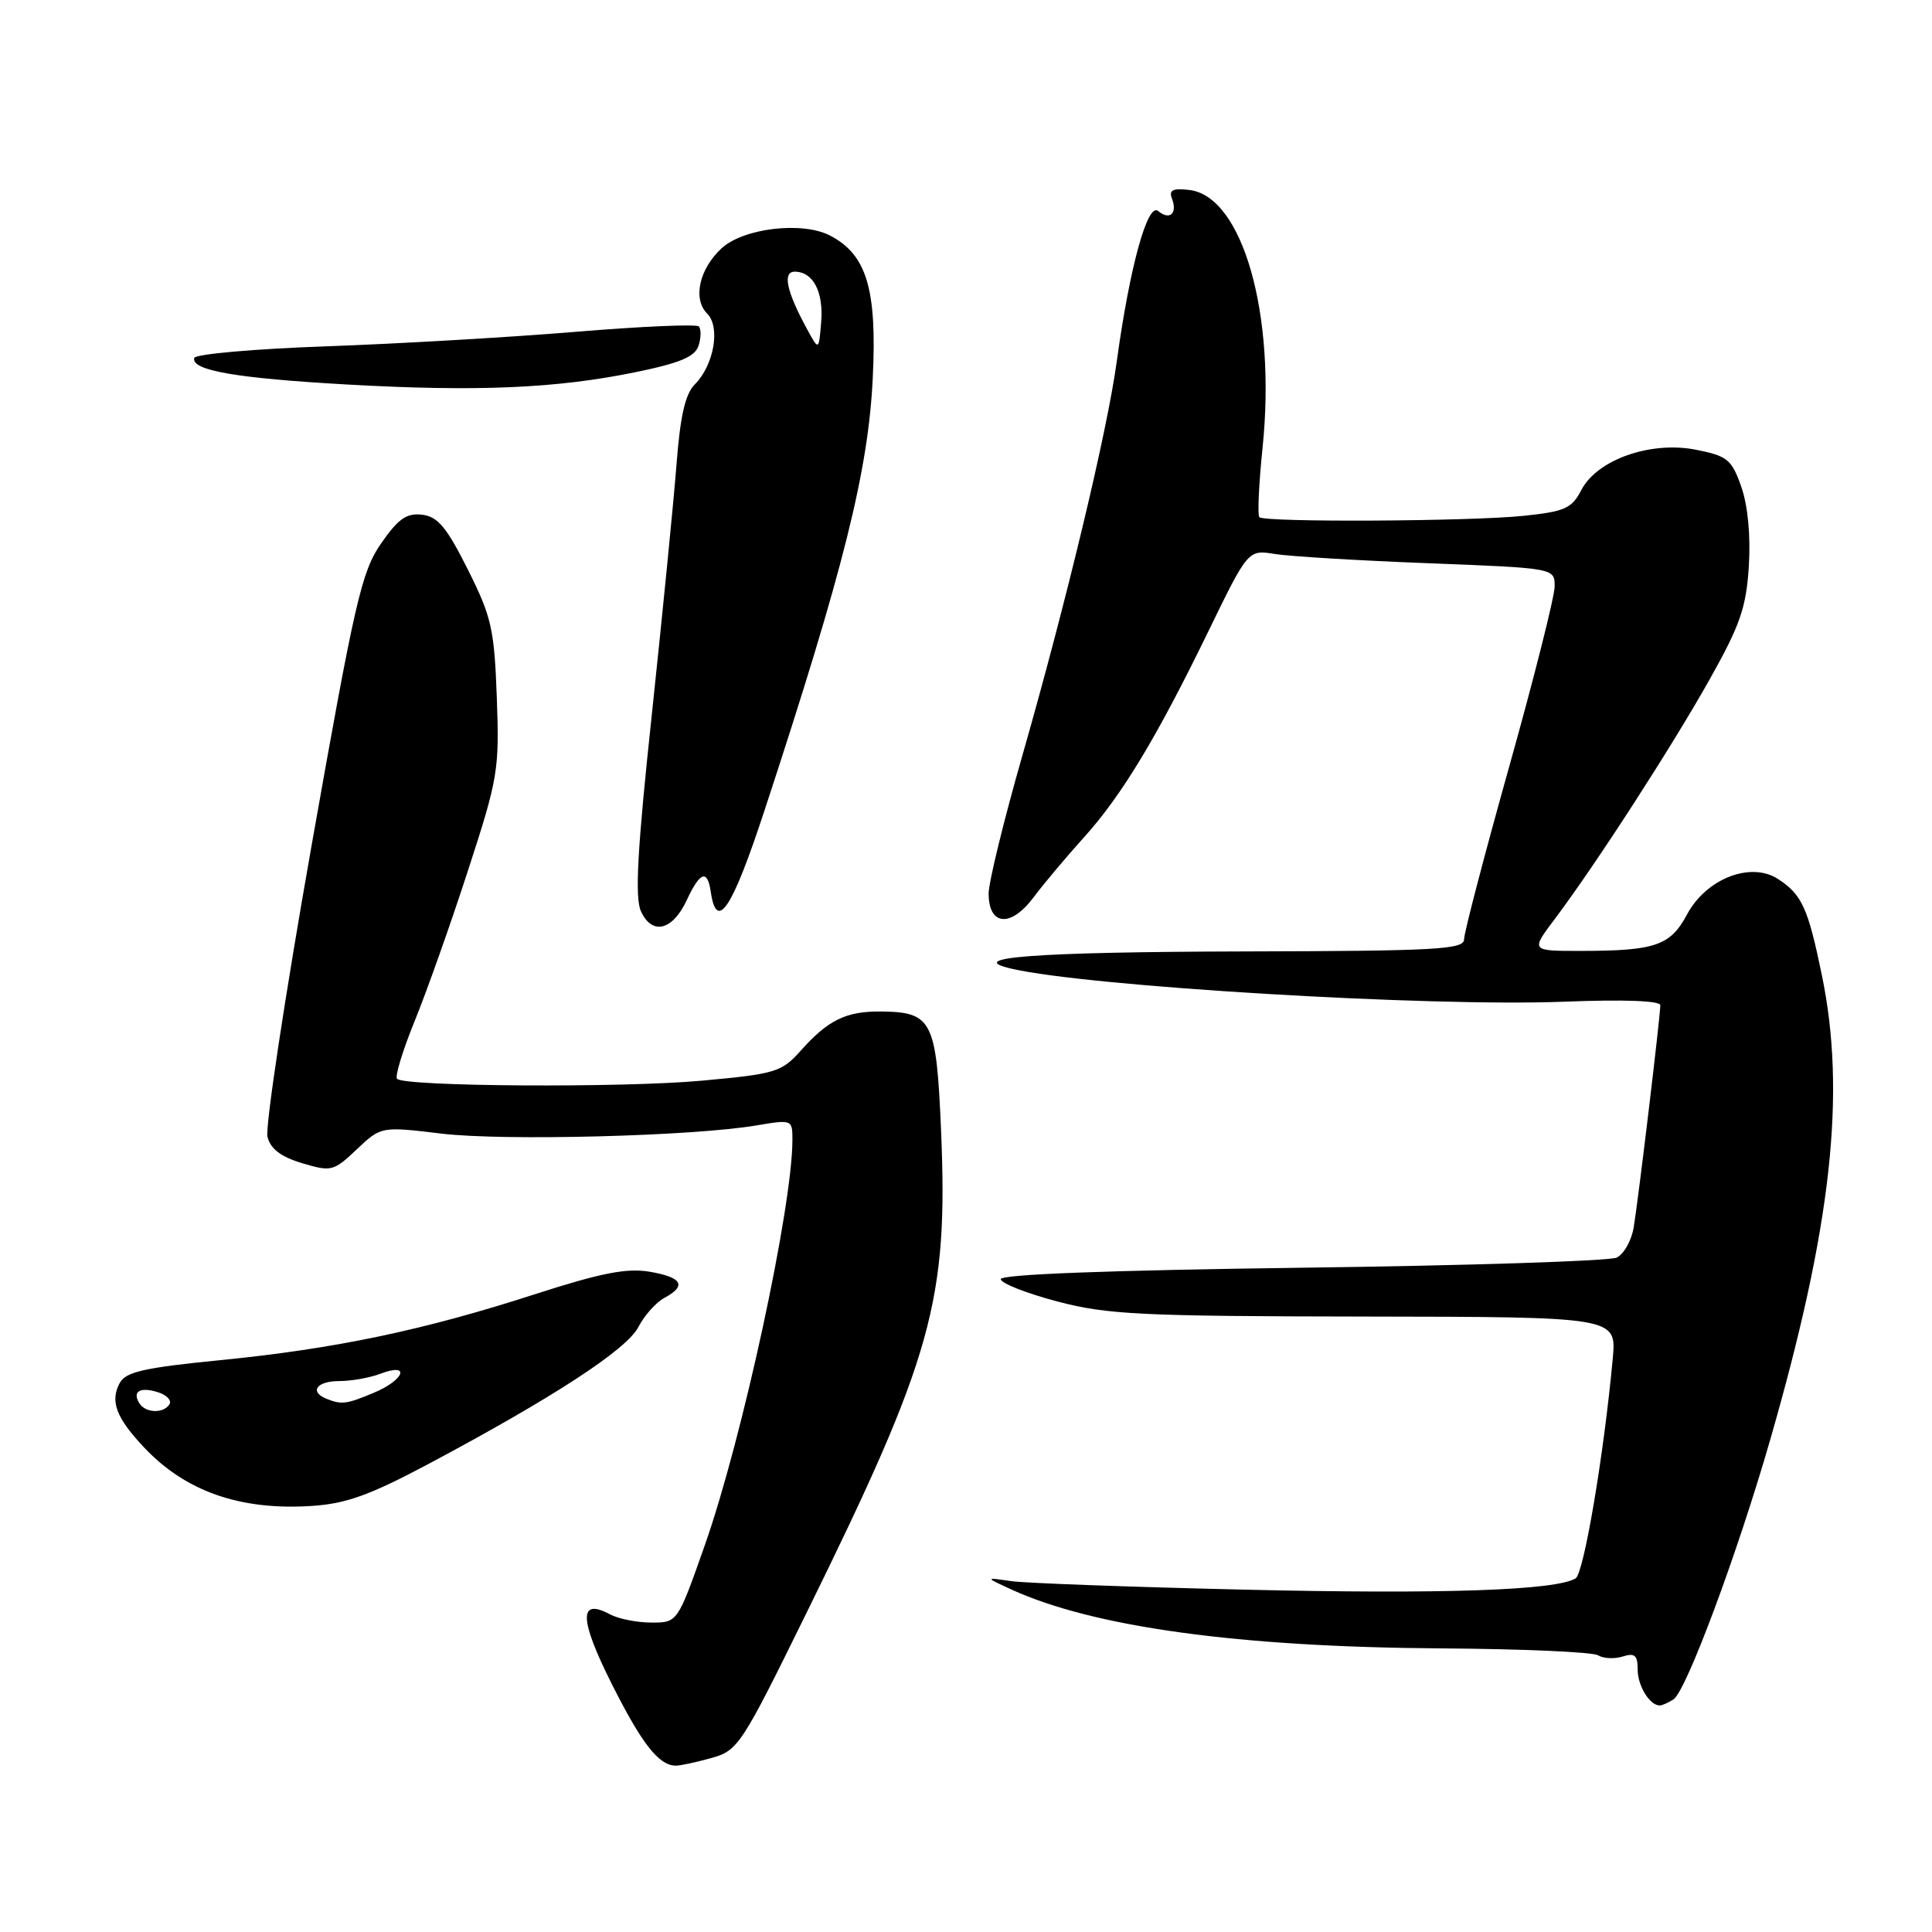 <?xml version="1.0" encoding="UTF-8" standalone="no"?>
<!DOCTYPE svg PUBLIC "-//W3C//DTD SVG 1.1//EN" "http://www.w3.org/Graphics/SVG/1.1/DTD/svg11.dtd" >
<svg xmlns="http://www.w3.org/2000/svg" xmlns:xlink="http://www.w3.org/1999/xlink" version="1.1" viewBox="0 0 256 256">
 <g >
 <path fill="currentColor"
d=" M 94.21 232.96 C 97.80 231.96 98.20 231.36 106.87 213.71 C 123.63 179.65 125.66 172.34 124.69 149.66 C 124.07 135.18 123.51 134.09 116.68 134.03 C 112.11 133.99 109.72 135.16 106.11 139.21 C 103.55 142.07 102.78 142.30 92.94 143.20 C 82.44 144.16 53.64 143.98 52.61 142.95 C 52.31 142.64 53.35 139.21 54.93 135.33 C 56.52 131.44 59.70 122.47 62.00 115.38 C 66.00 103.10 66.18 102.03 65.83 92.44 C 65.50 83.33 65.13 81.72 61.98 75.44 C 59.17 69.84 58.00 68.44 55.92 68.20 C 53.87 67.96 52.76 68.74 50.49 72.02 C 47.91 75.74 47.02 79.61 41.25 112.24 C 37.74 132.10 35.13 149.38 35.44 150.64 C 35.85 152.24 37.23 153.29 40.04 154.13 C 43.89 155.28 44.20 155.21 47.28 152.29 C 50.50 149.25 50.50 149.25 58.50 150.21 C 66.76 151.20 91.88 150.55 100.25 149.12 C 104.95 148.33 105.00 148.35 105.00 151.03 C 105.00 159.92 98.37 190.61 93.39 204.75 C 89.78 215.00 89.78 215.00 86.33 215.00 C 84.42 215.00 81.95 214.51 80.83 213.91 C 76.67 211.68 76.74 214.52 81.05 223.11 C 85.05 231.06 87.27 233.90 89.50 233.96 C 90.05 233.98 92.17 233.53 94.21 232.96 Z  M 221.74 225.18 C 223.42 224.12 230.22 205.86 234.55 190.81 C 242.69 162.56 244.65 144.91 241.41 129.23 C 239.57 120.30 238.77 118.55 235.61 116.48 C 232.00 114.12 226.09 116.41 223.54 121.17 C 221.31 125.33 219.33 126.00 209.29 126.00 C 202.83 126.00 202.83 126.00 206.03 121.75 C 211.39 114.63 221.51 98.98 226.55 90.00 C 230.59 82.81 231.39 80.49 231.73 75.00 C 231.98 70.95 231.60 66.99 230.73 64.50 C 229.45 60.87 228.90 60.42 224.71 59.59 C 218.70 58.41 211.62 60.91 209.53 64.94 C 208.27 67.37 207.35 67.78 201.90 68.35 C 194.80 69.09 167.57 69.23 166.87 68.53 C 166.61 68.27 166.80 64.12 167.30 59.29 C 169.11 41.63 164.65 25.99 157.58 25.17 C 155.39 24.92 154.86 25.19 155.29 26.32 C 156.05 28.29 154.99 29.24 153.46 27.96 C 152.05 26.79 149.69 35.39 147.97 47.94 C 146.70 57.22 141.33 79.62 135.47 100.11 C 133.01 108.69 131.00 116.92 131.00 118.39 C 131.00 122.67 133.92 122.94 136.93 118.93 C 138.34 117.05 141.34 113.49 143.58 111.01 C 148.61 105.45 153.25 97.77 160.11 83.66 C 165.38 72.83 165.38 72.83 168.94 73.41 C 170.90 73.72 180.04 74.28 189.25 74.63 C 206.00 75.28 206.00 75.28 206.00 77.69 C 206.00 79.02 203.30 89.73 200.00 101.50 C 196.70 113.27 194.00 123.59 194.00 124.45 C 194.00 125.81 190.49 126.01 164.75 126.07 C 137.27 126.14 127.58 126.86 134.00 128.35 C 144.14 130.72 189.41 133.43 207.25 132.73 C 215.17 132.42 220.00 132.60 220.00 133.20 C 220.00 134.65 217.08 159.02 216.47 162.65 C 216.18 164.39 215.17 166.18 214.22 166.64 C 213.28 167.09 194.50 167.70 172.50 167.98 C 146.74 168.32 132.54 168.86 132.60 169.50 C 132.66 170.05 136.04 171.38 140.10 172.45 C 146.71 174.19 151.07 174.41 180.85 174.45 C 214.20 174.50 214.20 174.50 213.70 180.00 C 212.52 192.80 209.87 208.46 208.78 209.14 C 206.20 210.73 191.25 211.25 165.02 210.64 C 149.89 210.29 135.93 209.78 134.00 209.51 C 130.50 209.00 130.50 209.00 134.00 210.61 C 144.92 215.61 164.21 218.25 191.00 218.42 C 201.72 218.49 211.07 218.90 211.76 219.34 C 212.45 219.77 213.91 219.84 215.01 219.50 C 216.61 218.99 217.00 219.32 217.00 221.23 C 217.00 223.40 218.62 226.02 219.95 225.98 C 220.25 225.98 221.06 225.61 221.74 225.18 Z  M 56.74 194.00 C 73.27 185.20 83.03 178.84 84.58 175.85 C 85.37 174.32 86.92 172.58 88.01 171.99 C 91.04 170.37 90.41 169.25 86.08 168.51 C 83.03 168.00 79.63 168.67 70.85 171.50 C 56.12 176.27 44.35 178.73 29.17 180.23 C 19.06 181.23 16.66 181.78 15.86 183.26 C 14.57 185.68 15.38 187.84 19.05 191.75 C 24.55 197.61 31.79 200.15 41.24 199.55 C 45.82 199.26 48.94 198.15 56.74 194.00 Z  M 91.00 119.27 C 92.76 115.49 93.74 115.15 94.18 118.17 C 94.97 123.56 97.01 120.47 101.33 107.30 C 111.82 75.36 115.06 62.38 115.65 50.00 C 116.21 38.30 114.84 33.75 110.00 31.22 C 106.31 29.29 98.45 30.23 95.57 32.94 C 92.63 35.70 91.78 39.63 93.71 41.56 C 95.49 43.34 94.60 48.40 92.06 50.94 C 90.80 52.20 90.13 55.14 89.64 61.56 C 89.26 66.45 87.80 81.22 86.40 94.40 C 84.45 112.58 84.10 118.93 84.93 120.75 C 86.40 123.97 89.12 123.31 91.00 119.27 Z  M 84.23 49.31 C 90.16 48.09 92.10 47.27 92.57 45.78 C 92.91 44.72 92.91 43.58 92.59 43.25 C 92.26 42.93 84.91 43.25 76.25 43.97 C 67.59 44.69 52.73 45.55 43.24 45.89 C 33.75 46.22 25.87 46.92 25.74 47.43 C 25.31 49.08 31.21 50.11 46.00 50.95 C 63.20 51.92 73.72 51.47 84.23 49.31 Z  M 18.46 185.93 C 17.49 184.36 18.57 183.73 20.94 184.48 C 22.09 184.85 22.77 185.56 22.46 186.07 C 21.68 187.33 19.27 187.25 18.46 185.93 Z  M 43.25 185.34 C 40.95 184.41 41.97 183.00 44.93 183.00 C 46.55 183.00 49.02 182.56 50.43 182.02 C 54.44 180.50 53.60 182.85 49.53 184.55 C 45.88 186.08 45.27 186.15 43.25 185.34 Z  M 106.88 43.50 C 104.20 38.56 103.67 36.00 105.31 36.00 C 107.74 36.00 109.14 38.67 108.81 42.68 C 108.50 46.50 108.50 46.50 106.88 43.50 Z "/>
</g>
</svg>